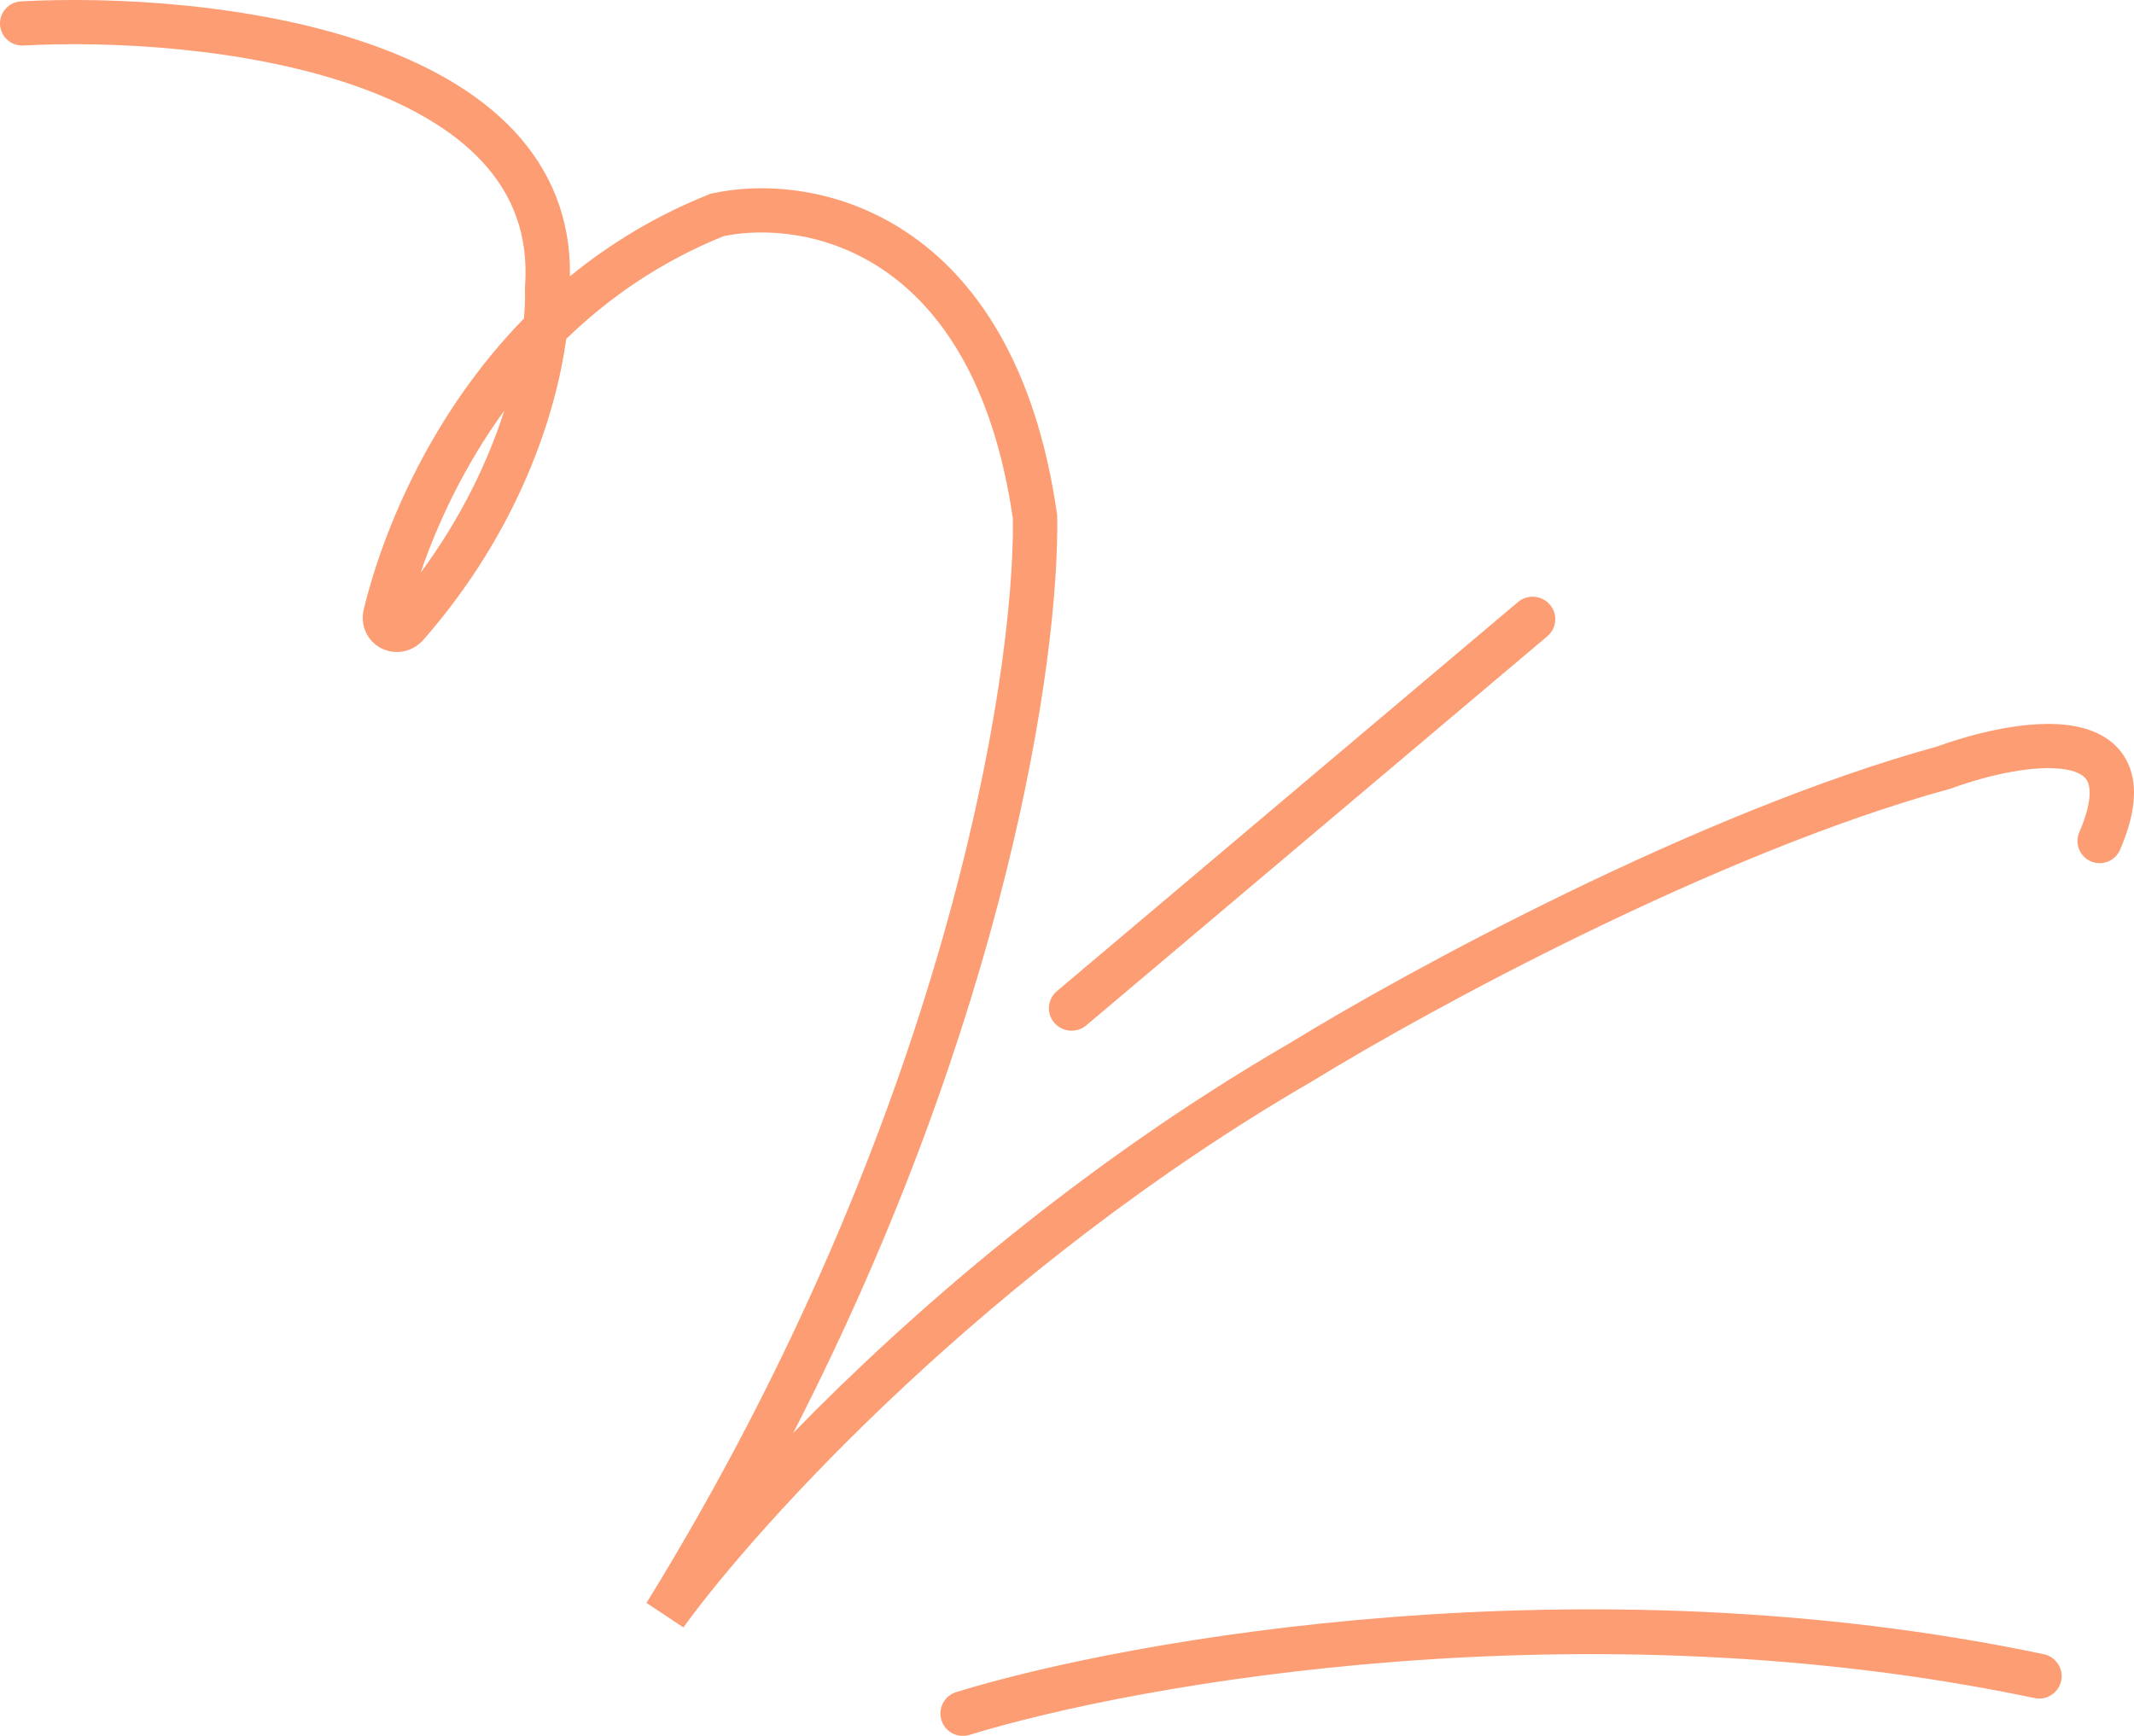 <svg width="118" height="96" viewBox="0 0 118 96" fill="none" xmlns="http://www.w3.org/2000/svg">
<g opacity="0.6">
<path fill-rule="evenodd" clip-rule="evenodd" d="M19.488 4.692C13.574 2.658 6.246 2.25 1.293 2.517C0.616 2.553 0.038 2.037 0.002 1.363C-0.035 0.689 0.484 0.113 1.16 0.076C6.291 -0.2 13.966 0.207 20.289 2.382C23.452 3.47 26.372 5.033 28.448 7.264C30.405 9.367 31.571 12.025 31.511 15.284C33.702 13.493 36.25 11.929 39.199 10.753L39.291 10.716L39.388 10.695C42.118 10.091 46.291 10.3 50.104 12.826C53.954 15.376 57.265 20.171 58.447 28.417L58.458 28.494L58.459 28.571C58.581 36.559 55.611 56.362 43.861 79.247C50.344 72.596 59.809 64.361 71.32 57.685C77.756 53.73 93.909 44.912 107.143 41.275C108.209 40.888 109.489 40.515 110.777 40.281C112.066 40.047 113.45 39.935 114.657 40.146C115.867 40.357 117.131 40.946 117.706 42.304C118.25 43.586 118.009 45.181 117.229 46.995C116.962 47.615 116.241 47.902 115.618 47.636C114.996 47.37 114.707 46.652 114.974 46.032C115.666 44.424 115.598 43.612 115.447 43.255C115.328 42.974 115.028 42.692 114.234 42.554C113.438 42.415 112.38 42.474 111.216 42.686C110.07 42.894 108.907 43.233 107.939 43.587L107.891 43.604L107.842 43.618C94.93 47.156 78.969 55.855 72.594 59.774L72.581 59.782L72.567 59.79C54.75 70.12 41.927 84.279 37.788 90L35.748 88.646C52.264 61.861 56.117 37.467 56.008 28.685C54.892 21.012 51.876 16.934 48.746 14.861C45.614 12.786 42.197 12.604 40.015 13.06C36.539 14.461 33.665 16.461 31.309 18.743C30.741 22.934 28.679 29.353 23.432 35.362C22.815 36.069 21.865 36.241 21.096 35.857C20.319 35.469 19.892 34.594 20.119 33.67C21.208 29.226 23.874 22.843 28.971 17.614C29.028 16.988 29.043 16.447 29.026 16.009L29.024 15.939L29.029 15.87C29.247 12.965 28.315 10.715 26.649 8.925C24.95 7.099 22.443 5.709 19.488 4.692ZM23.259 31.672C24.203 28.9 25.698 25.723 27.887 22.704C27.019 25.41 25.571 28.543 23.259 31.672Z" fill="#FC5B15"/>
<path fill-rule="evenodd" clip-rule="evenodd" d="M85.7 33.436C86.15 33.958 86.087 34.741 85.56 35.186L60.067 56.703C59.54 57.148 58.749 57.086 58.3 56.564C57.85 56.042 57.913 55.259 58.44 54.814L83.933 33.297C84.46 32.852 85.251 32.914 85.7 33.436Z" fill="#FC5B15"/>
<path fill-rule="evenodd" clip-rule="evenodd" d="M112.504 93.908C87.629 88.675 62.827 93.099 53.606 95.945C52.952 96.146 52.258 95.78 52.056 95.126C51.853 94.472 52.22 93.779 52.874 93.577C62.391 90.64 87.63 86.144 113.015 91.483C113.685 91.624 114.114 92.281 113.973 92.951C113.832 93.621 113.174 94.049 112.504 93.908Z" fill="#FC5B15"/>
</g>
</svg>
